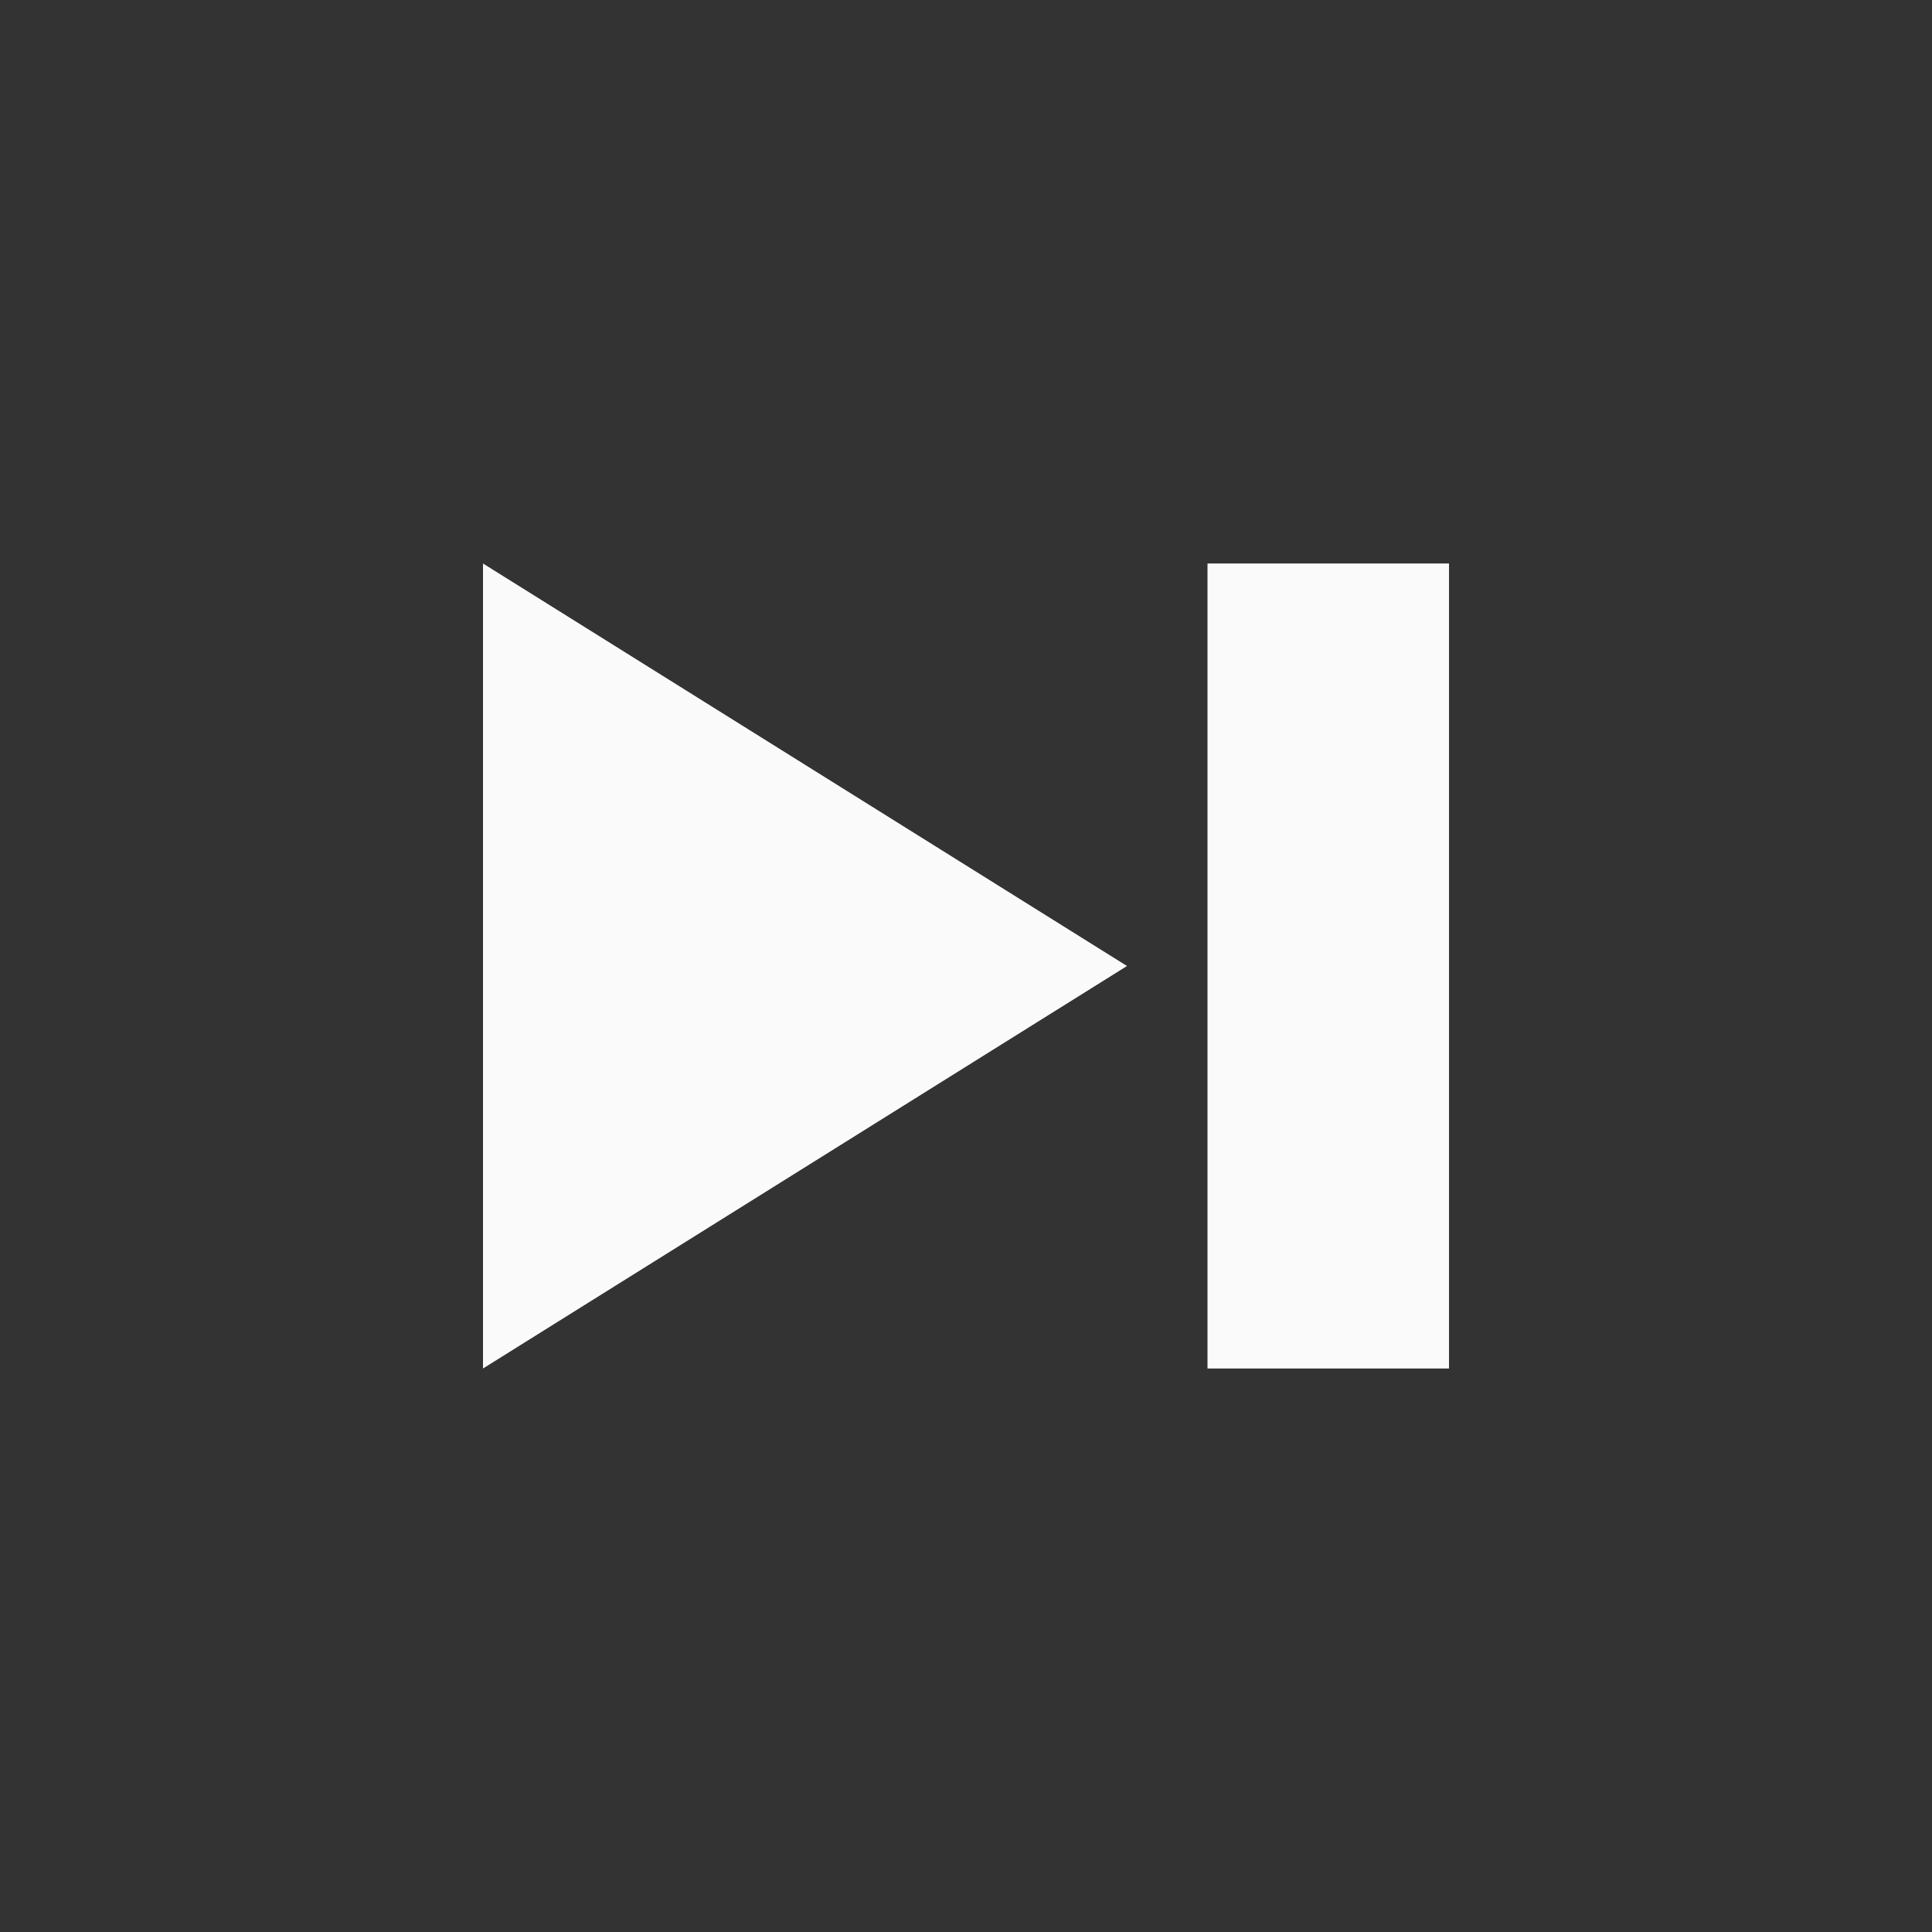 <svg width="24" height="24" viewBox="0 0 24 24" fill="none" xmlns="http://www.w3.org/2000/svg">
<rect x="0" y="0" width="24" height="24" fill="#333333" stroke="none"/>
<path d="M6 17L14 12L6 7V17Z" fill="#FAFAFA"/>
<path d="M18 7H15V12V17H18V7Z" fill="#FAFAFA"/>
</svg>
